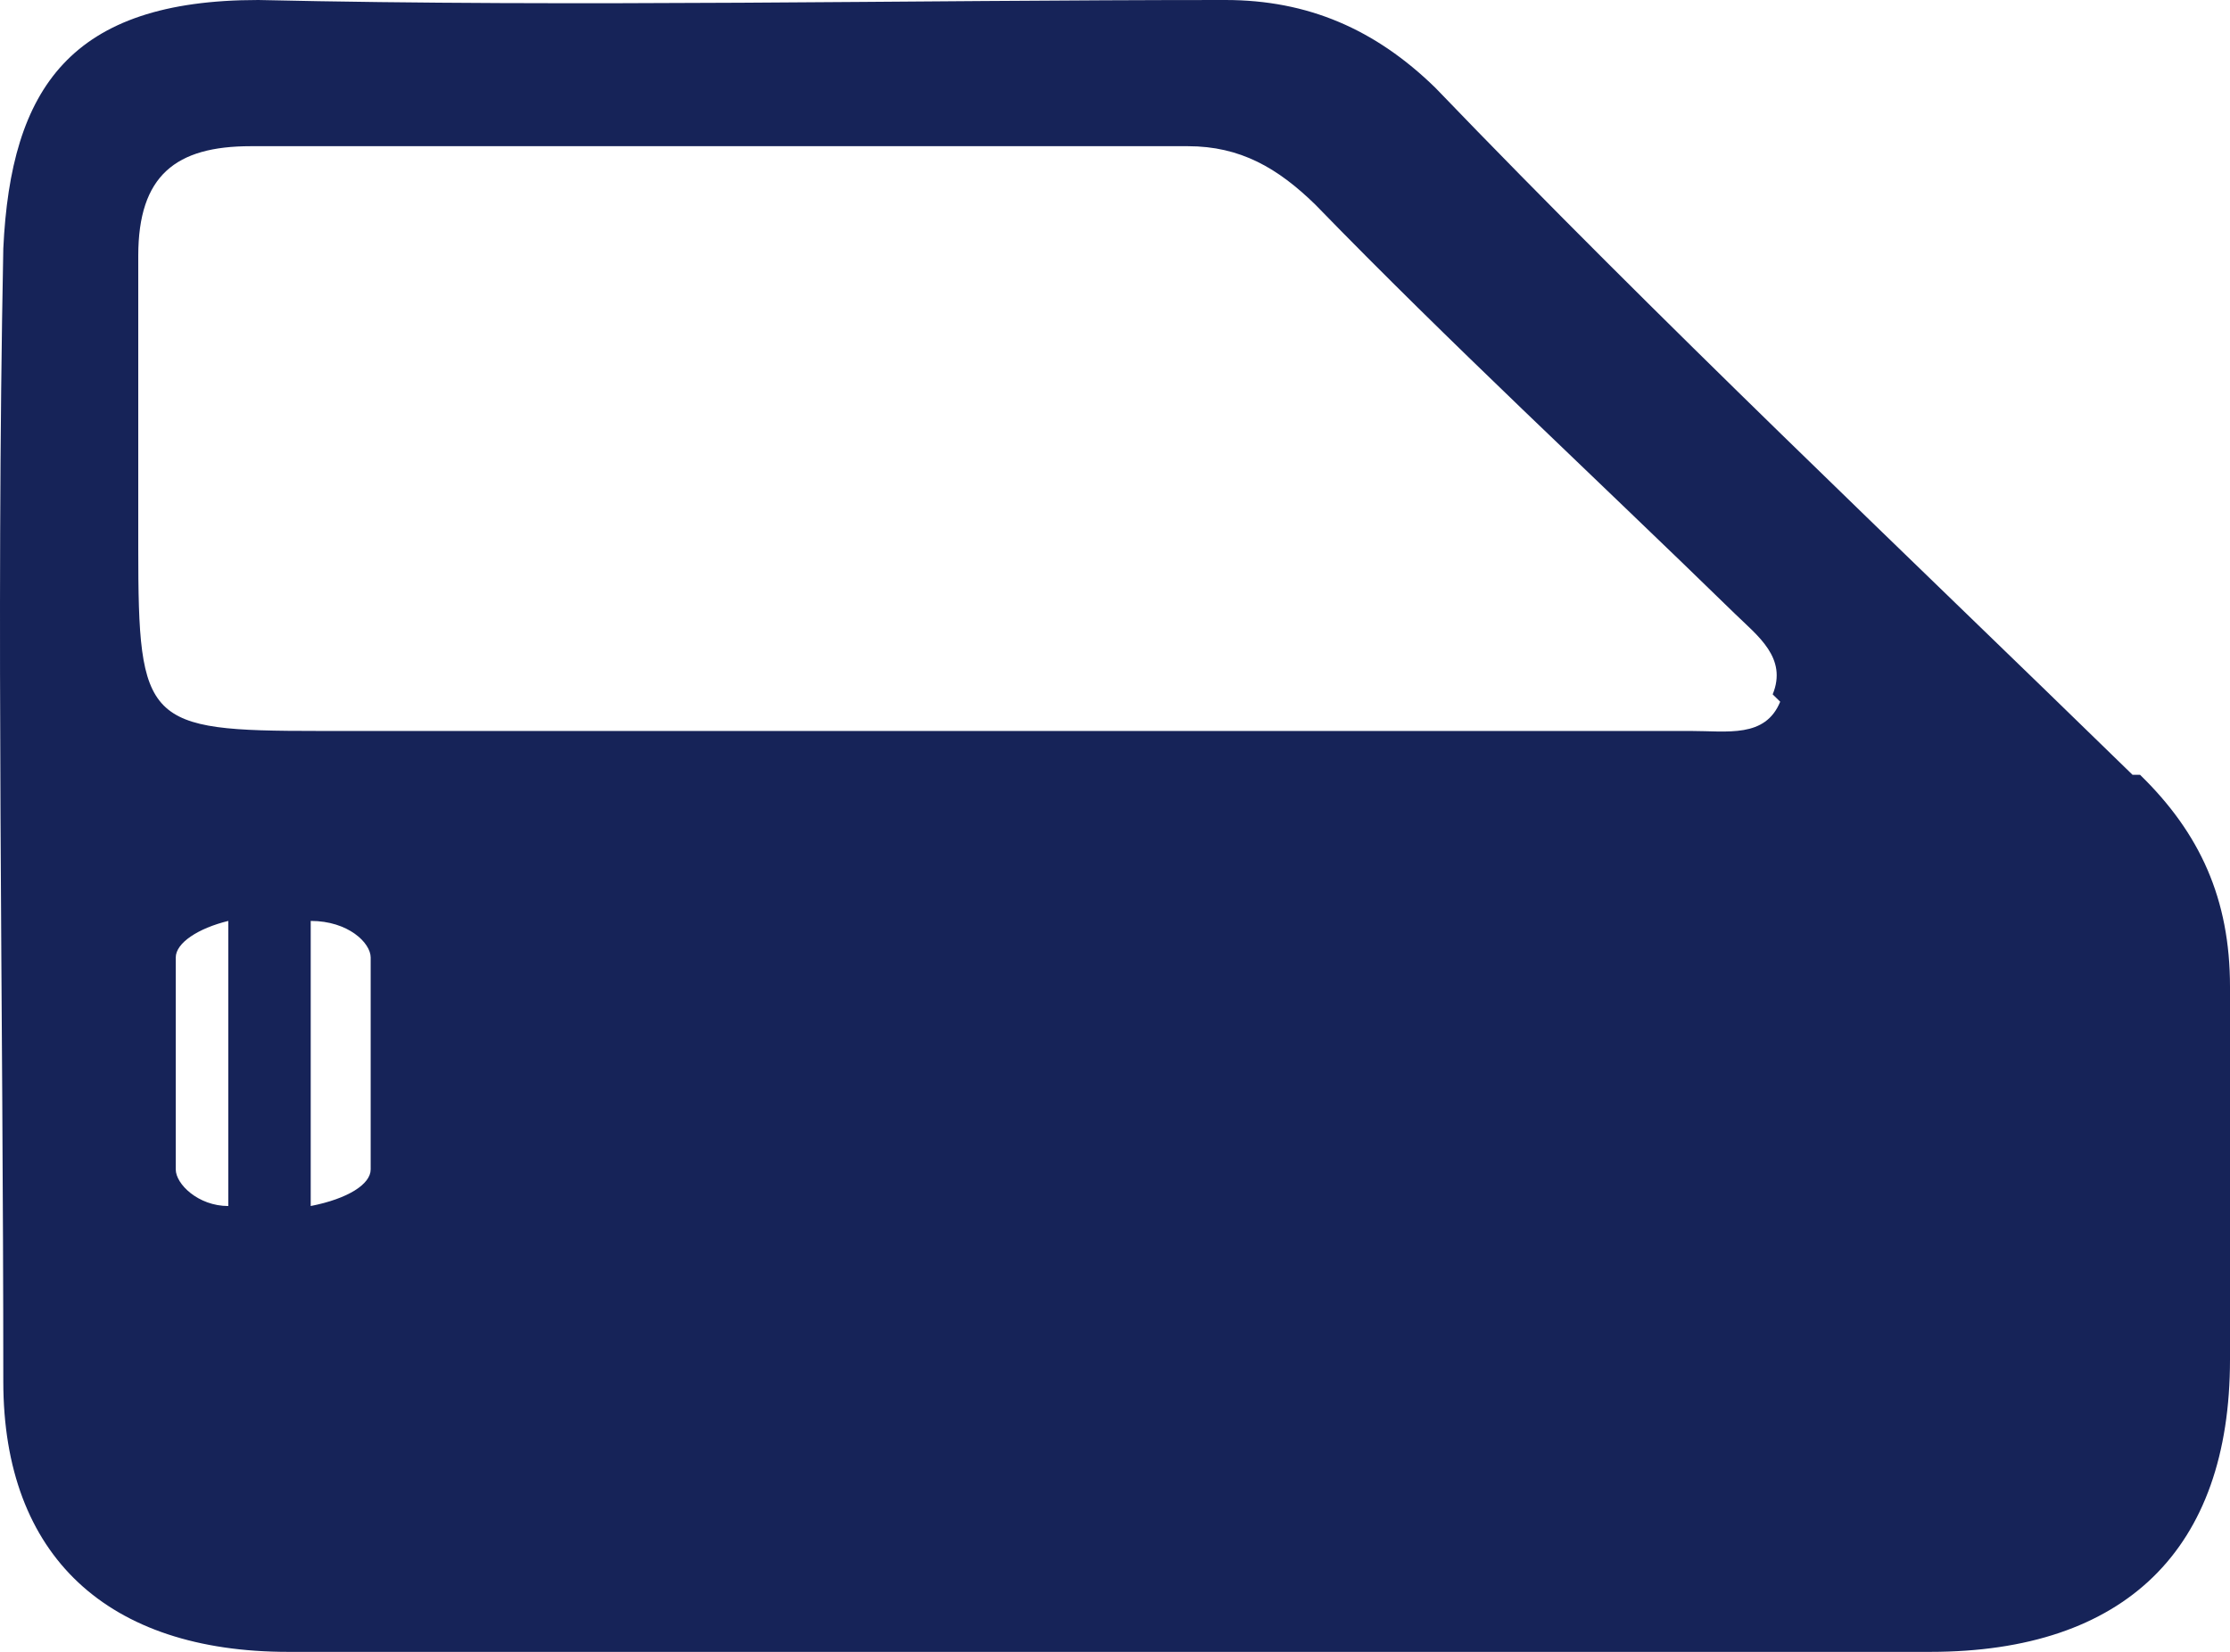 <svg width="27" height="20" viewBox="0 0 27 20" fill="none" xmlns="http://www.w3.org/2000/svg">
<path id="Vector" fillRule="evenodd" ClipRule="evenodd" d="M25.82 9.381C23.006 6.637 20.101 3.894 17.378 1.062C16.652 0.354 15.835 0 14.836 0C10.933 0 7.03 0.088 3.127 0C0.857 0 0.131 1.062 0.04 3.009C-0.05 7.611 0.04 12.124 0.04 16.726C0.04 18.85 1.311 20 3.49 20C6.758 20 10.025 20 13.384 20C16.743 20 20.011 20 23.369 20C25.729 20 27 18.761 27 16.46C27 14.956 27 13.451 27 11.947C27 10.885 26.637 10.088 25.911 9.381H25.82ZM2.128 14.159V11.593C2.128 11.416 2.4 11.239 2.764 11.15V14.602C2.4 14.602 2.128 14.336 2.128 14.159ZM4.488 14.159C4.488 14.336 4.216 14.513 3.762 14.602V11.15C4.216 11.15 4.488 11.416 4.488 11.593V14.159ZM21.554 8.496C21.372 8.938 20.918 8.85 20.464 8.85C17.559 8.85 14.655 8.85 11.75 8.85C8.845 8.85 6.485 8.85 3.853 8.85C1.765 8.85 1.674 8.761 1.674 6.637C1.674 5.487 1.674 4.336 1.674 3.097C1.674 2.124 2.128 1.77 3.036 1.77C6.848 1.77 10.661 1.77 14.383 1.77C15.018 1.77 15.472 2.035 15.926 2.478C17.559 4.159 19.284 5.752 21.009 7.434C21.281 7.699 21.644 7.965 21.463 8.407L21.554 8.496Z" fill="#162358"/>
</svg>
